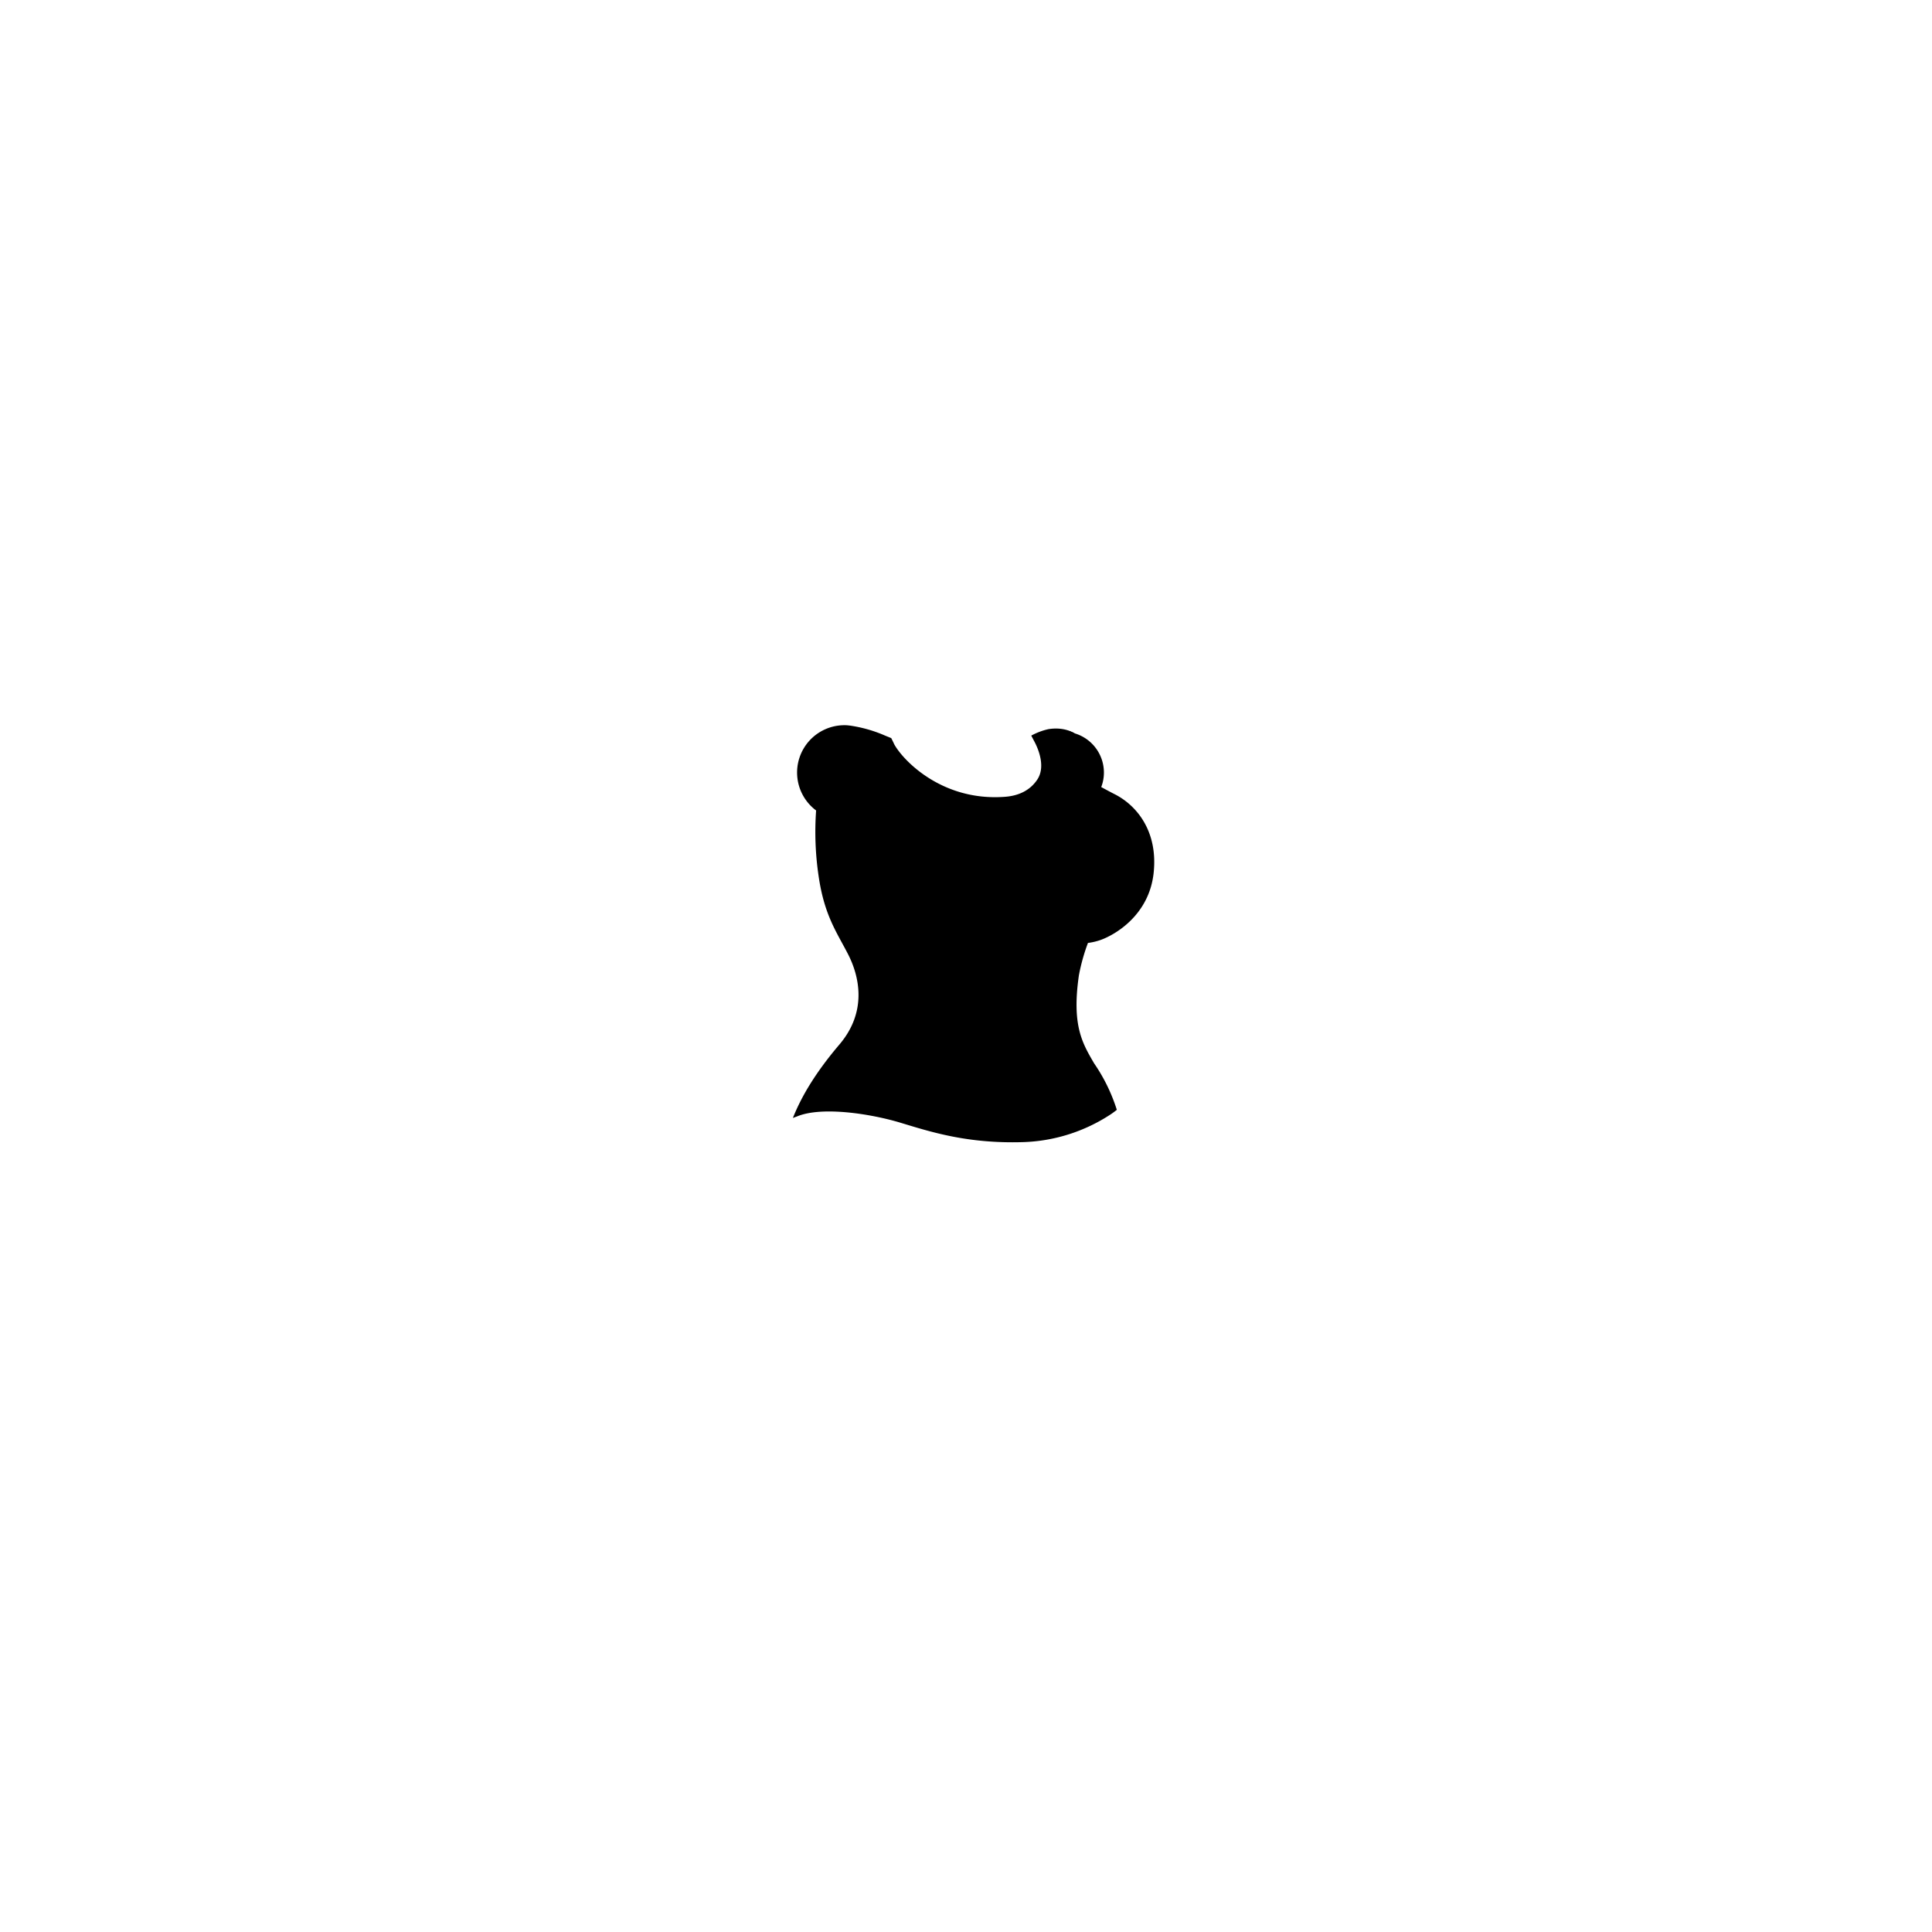 <?xml version="1.0"?>
<svg xmlns="http://www.w3.org/2000/svg" xmlns:xlink="http://www.w3.org/1999/xlink" viewBox="0 0 600 600">
  <title>basic-crew-neck-t-shirt-curvy</title>
  <g id="main-colour">
    <path d="M 348.07,248.88 c -1.81-1.18-4.37-2.7-6.32-3.85 a 12.58,12.58,0,0,0,1.08-5.1,12.71,12.71,0,0,0-9-12.16 h 0 c -4-2.33-11.4.46-11.4.46 s -.08.22-.47.27 c 4,6.71,4.76,17.61-7.36,19.63-14.25,2.38-27.87-5.54-32.75-10.67 a 34.61,34.61,0,0,1-6-8.11 l -.23.12 a 54.44,54.44,0,0,0-11-3.12,13.69,13.69,0,0,0-13.87,6.13 c -4.62,8.75-.12,15.63,3.88,18.5-2.75,22.25,4.62,35.5,7.25,40.25 s 4.63,8.5,5.5,15.13 c 1.38,11.88-6.87,19.38-14.12,29.88 a 66.48,66.48,0,0,0-5.37,9.33,31.27,31.27,0,0,1,9.82-1.42 c 10-.12,15.13,1.5,26.25,4.75 s 30.63,7.38,45.5,3 a 60,60,0,0,0,16.43-7.52,25.07,25.07,0,0,0-1.93-5.23 c -2.67-4.92-6.25-7.4-8.75-15.15 s -1.58-17.67-.5-22.83 a 66.6,66.6,0,0,1,2.76-9.25,24.59,24.59,0,0,0,20-22.35 C 358.07,257.71,351.4,251,348.07,248.88Z" fill="param(main_colour)"/>
  </g>
  <g id="outline">
    <path d="M 270.79,277.64 c 4.78,15.74,15.94,21.74,29.11,19.57 C 288.4,295.88,278.75,293,270.79,277.64Z"/>
    <path d="M 345.92,246.52 a 164.81,164.81,0,0,1-16.71-9.92 c 1.59,2.21,8.54,7.25,13,9.67,5.21,2.8,11.13,8.07,12.83,14.58,2,7.67,1.29,14.67-4.46,22.17 a 22.92,22.92,0,0,1-13.75,8.17 h 0 l -.6,1.76 h 0 a 58.9,58.9,0,0,0-3.47,16 c -.62,13.75,2.14,18.35,5.94,24 a 50.87,50.87,0,0,1,5.7,11.07 c -23,15-49.79,7.48-67.27,2.2-14.79-4.47-24.67-2.62-27.5-1.9,2.58-5,8.69-13.84,12.46-18.83 s 6.65-10.08,6.32-17.3 c 1.58,6,2.29,11.43,3.39,19.45.18-11.14-1.37-24.22-7.64-33.77-2.53-4.85-5.46-9.24-7.59-19.72 a 83.89,83.89,0,0,1-1.13-21.29v-.18 l 0-.25,0-.33 c 0-.29,0-.45,0-.45 h 0 l .08-.93 a 12.7,12.7,0,0,1,6.69-23.5 h 0 c .43,0,.87,0,1.32.07 a 39.48,39.48,0,0,1,6.89,1.43 l .87.26.08,0 c 1.21.38,2.42.8,3.61,1.21.81,1.86,12.25,19.23,34.18,19.23.94,0,1.9,0,2.89-.1,5.34-.35,9.33-2.41,11.86-6.13,3-4.38,1-10.4-1-14.09 a 15.19,15.19,0,0,1,10.76-1.36 s -3-2.13-8.11-1.29 a 20.56,20.56,0,0,0-5.29,2 l .79,1.51 c 1.52,2.74,3.74,8.3,1,12.26-2.17,3.18-5.65,5-10.34,5.26-19.35,1.29-31.33-11.45-34-16.32,0,0-.31-.7-.94-1.94 l -1.83-.74 a 42.52,42.52,0,0,0-10.9-3.13 l -.61-.07 a 11,11,0,0,0-1.2-.06,14.7,14.7,0,0,0-8.79,26.48,93.51,93.51,0,0,0,.74,20.13 c 1.75,12.27,5.5,17.39,9.12,24.39 s 6.07,17.93-2.62,28.16 c -7.27,8.55-11.72,15.94-14.45,22.81 l 1.33-.49 h 0 c 7.67-3.17,22.83-.83,32.17,2 s 20.67,6.5,37.83,6 a 52.44,52.44,0,0,0,27.47-8.7 h 0 s .83-.55,1.8-1.33 a 54.13,54.13,0,0,0-7.06-14.45 c -3.57-6.17-7-11.63-4.71-27.38 a 60.74,60.74,0,0,1,2.8-10,19.05,19.05,0,0,0,4.14-1 c 4.38-1.62,14.89-7.68,16.27-20.81 S 352.78,249.88,345.92,246.52Z"/>
    <path d="M 254.11,341.54 s 8-2.08,23.5,2.58,39.75,11,58.75,1.92 c -8.25,2.5-15.33,4.7-30.83,3.5 C 288.27,348.21,263.36,336.88,254.11,341.54Z"/>
    <path d="M 325.23,245.29 c -3.83,5.17-13.42,8.58-28.5,4.33 s -22.21-17.42-22.21-17.42 c 2.92,7.58,11.36,14.82,22.21,18.11,12.08,3.67,23.67,2.14,28.75-4 s .92-12.17-.54-14.42 C 326.57,235.46,329.07,240.13,325.23,245.29Z"/>
  </g>
<script type="text/ecmascript" xlink:href="param.min.js"/> 
</svg>
